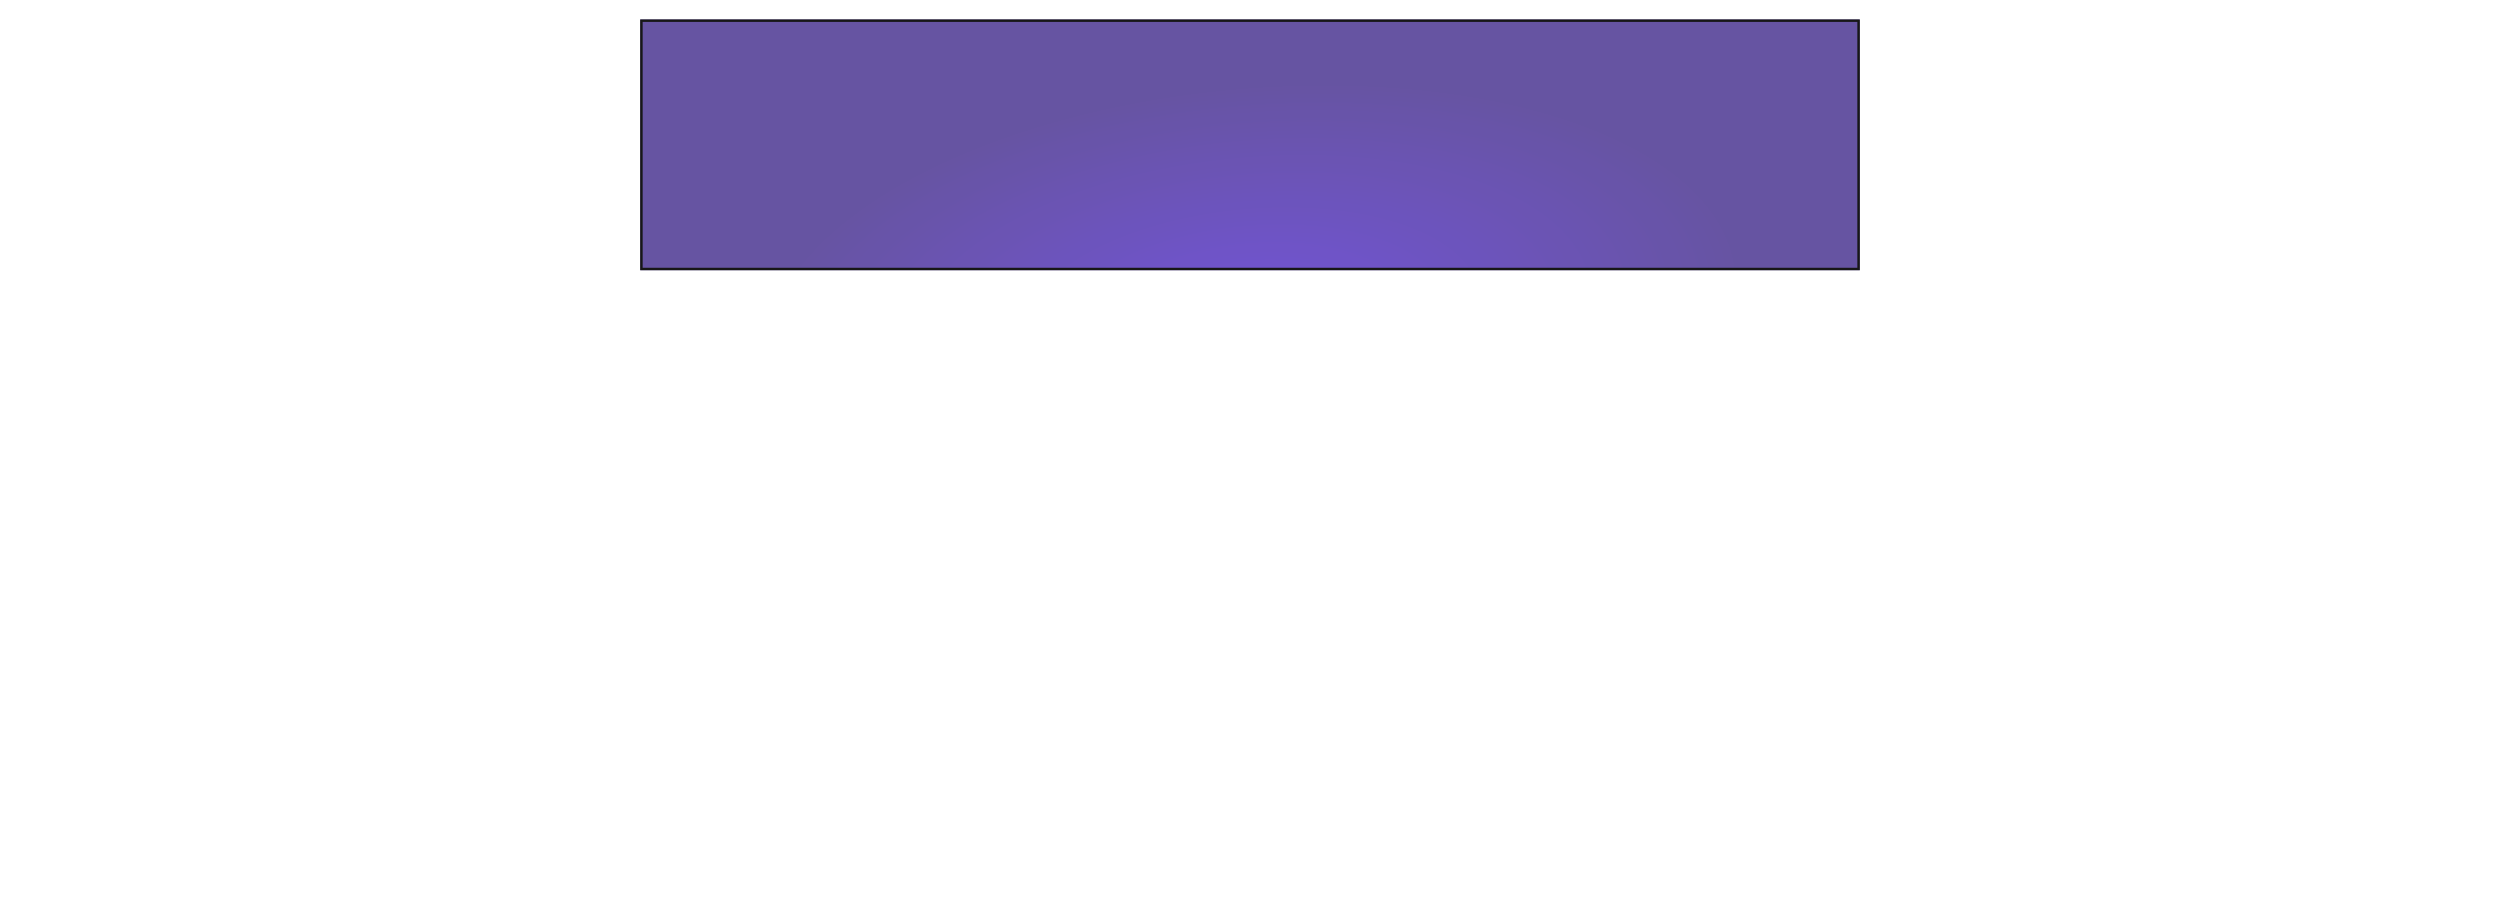 <svg width="1027" height="374" viewBox="0 0 1027 374" fill="none" xmlns="http://www.w3.org/2000/svg">
<g opacity="0.91" filter="url(#filter0_f_407_508)">
<rect x="263" y="8" width="501" height="103" fill="url(#paint0_radial_407_508)" fill-opacity="0.74"/>
<rect x="263.5" y="8.5" width="500" height="102" stroke="black"/>
</g>
<defs>
<filter id="filter0_f_407_508" x="0.9" y="-254.1" width="1025.2" height="627.2" filterUnits="userSpaceOnUse" color-interpolation-filters="sRGB">
<feFlood flood-opacity="0" result="BackgroundImageFix"/>
<feBlend mode="normal" in="SourceGraphic" in2="BackgroundImageFix" result="shape"/>
<feGaussianBlur stdDeviation="131.05" result="effect1_foregroundBlur_407_508"/>
</filter>
<radialGradient id="paint0_radial_407_508" cx="0" cy="0" r="1" gradientUnits="userSpaceOnUse" gradientTransform="translate(514 130) rotate(-5.468) scale(199.407 93.674)">
<stop stop-color="#2F01C3"/>
<stop offset="1" stop-color="#1D0276"/>
</radialGradient>
</defs>
</svg>
